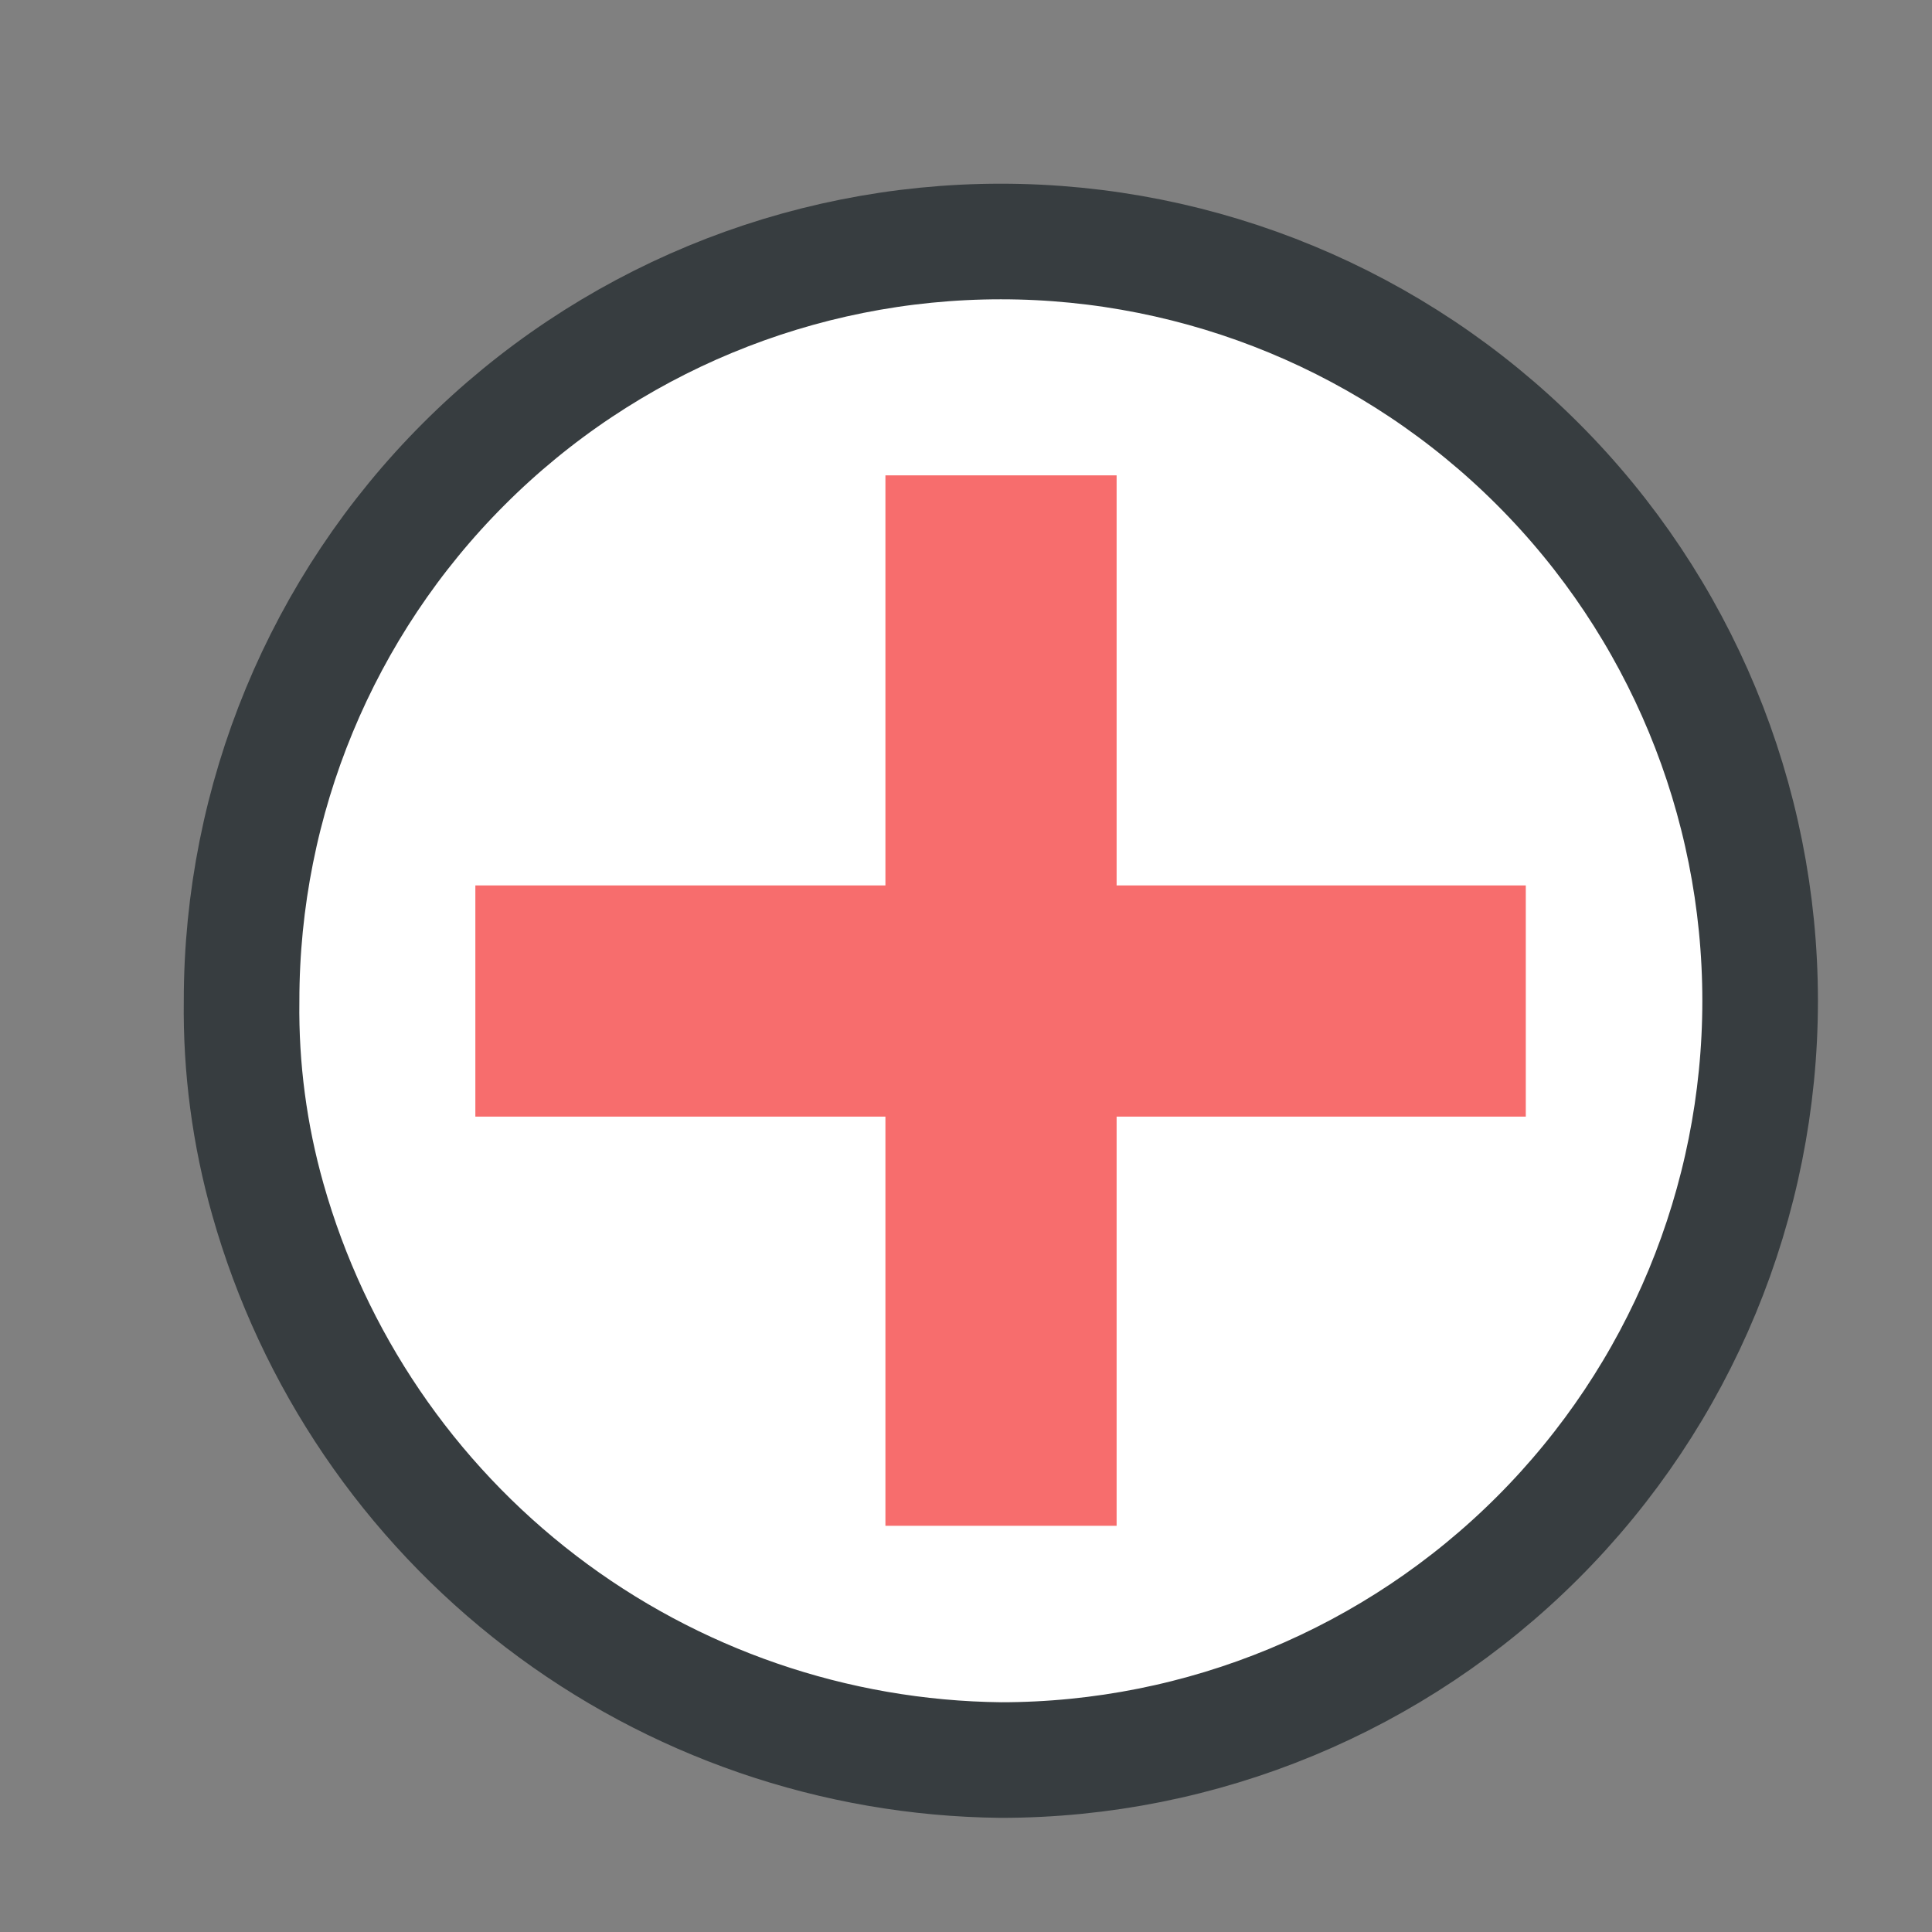 <svg width="24" height="24" viewBox="0 0 24 24" fill="none" xmlns="http://www.w3.org/2000/svg">
<rect x="0" y="0" width="24" height="24" fill="#808080" stroke="none"/>
<path d="M12.433 3C14.934 3 17.333 3.994 19.102 5.763C20.871 7.531 21.865 9.93 21.865 12.432C21.865 14.934 20.871 17.333 19.102 19.101C17.333 20.87 14.934 21.864 12.433 21.864C10.366 21.842 8.362 21.151 6.721 19.896C5.079 18.64 3.889 16.887 3.327 14.898C3.1 14.096 2.99 13.265 3.001 12.432C3.001 9.93 3.994 7.531 5.763 5.763C7.532 3.994 9.931 3 12.433 3V3Z" fill="white" stroke="#373D40" stroke-width="1.436"/>
<path d="M12.435 5.905V18.954" stroke="#F76D6D" stroke-width="2.872"/>
<path d="M18.954 12.435H5.905" stroke="#F76D6D" stroke-width="2.872"/>
</svg>
